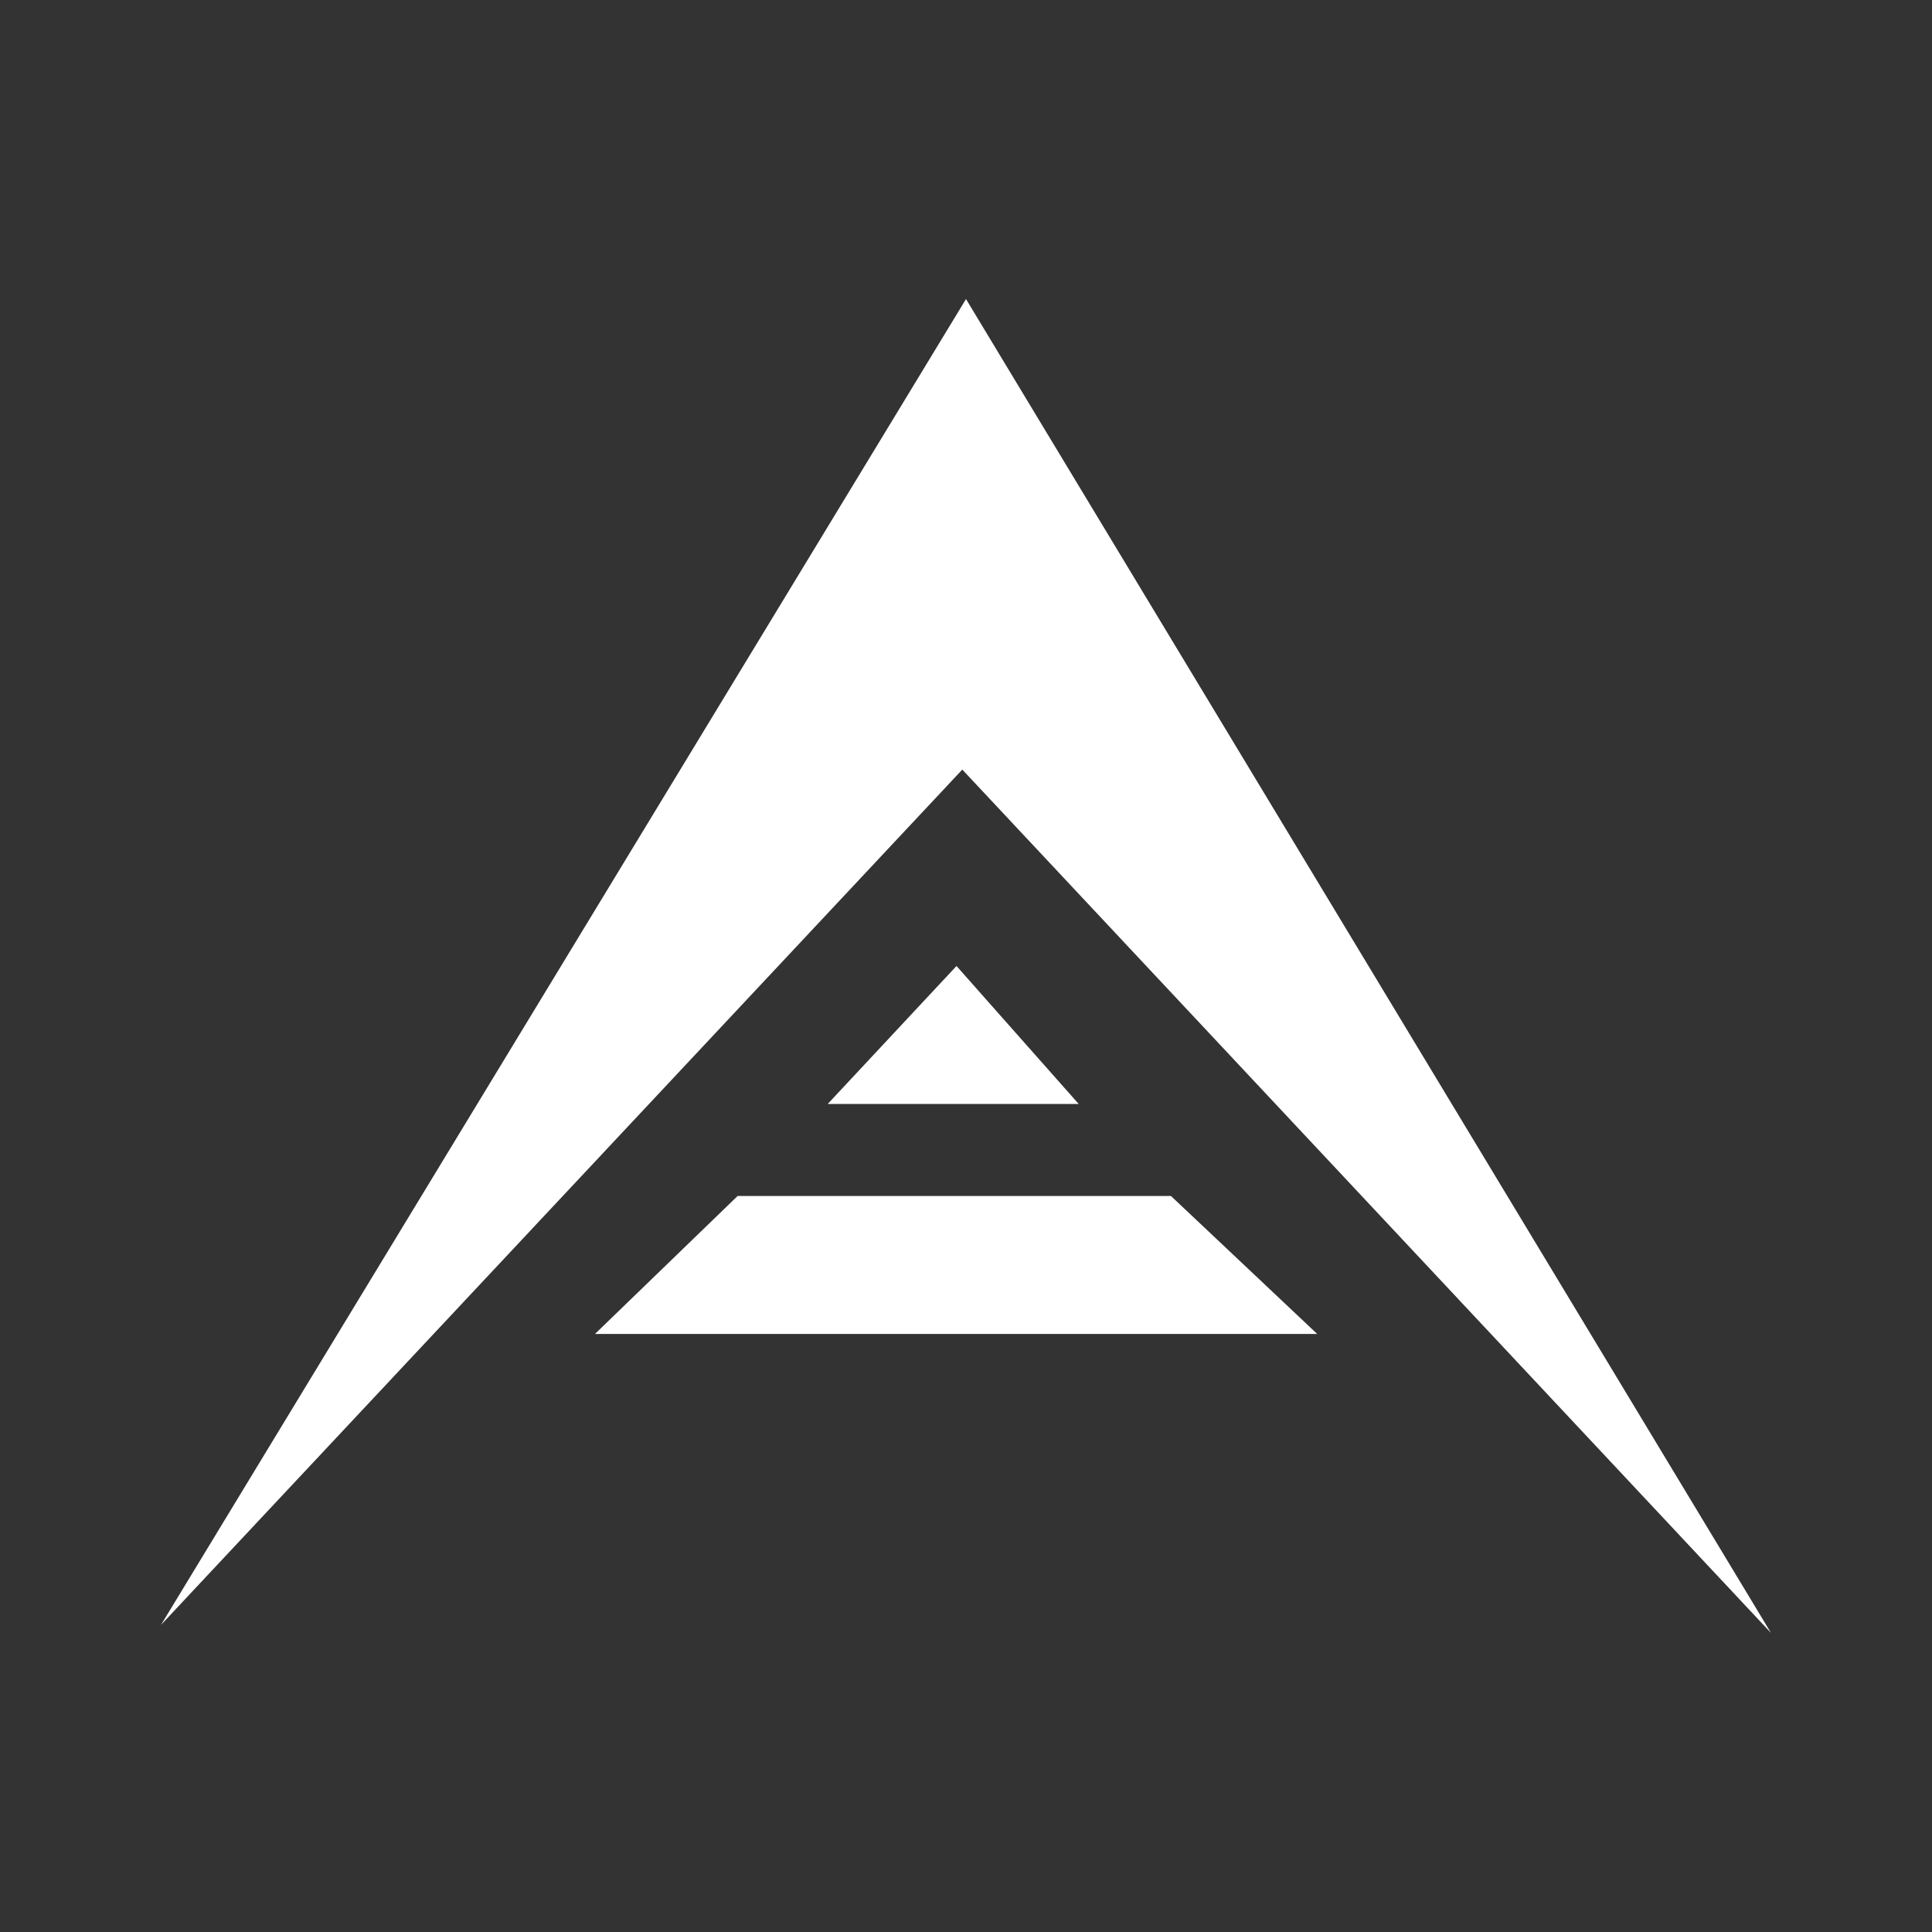 <svg xmlns="http://www.w3.org/2000/svg" width="24" height="24" fill="none" viewBox="0 0 24 24">
    <rect x="0" y="0" width="24" height="24" fill="#333333" stroke="none"/>
    <path fill="#fff" d="M11.954 9.56 2 20.185l10-16.47 10 16.57zm1.437 4.154h-3.109l1.6-1.714 1.518 1.714zm-6 2.857 1.772-1.714h5.383l1.817 1.714z"/>
</svg>
